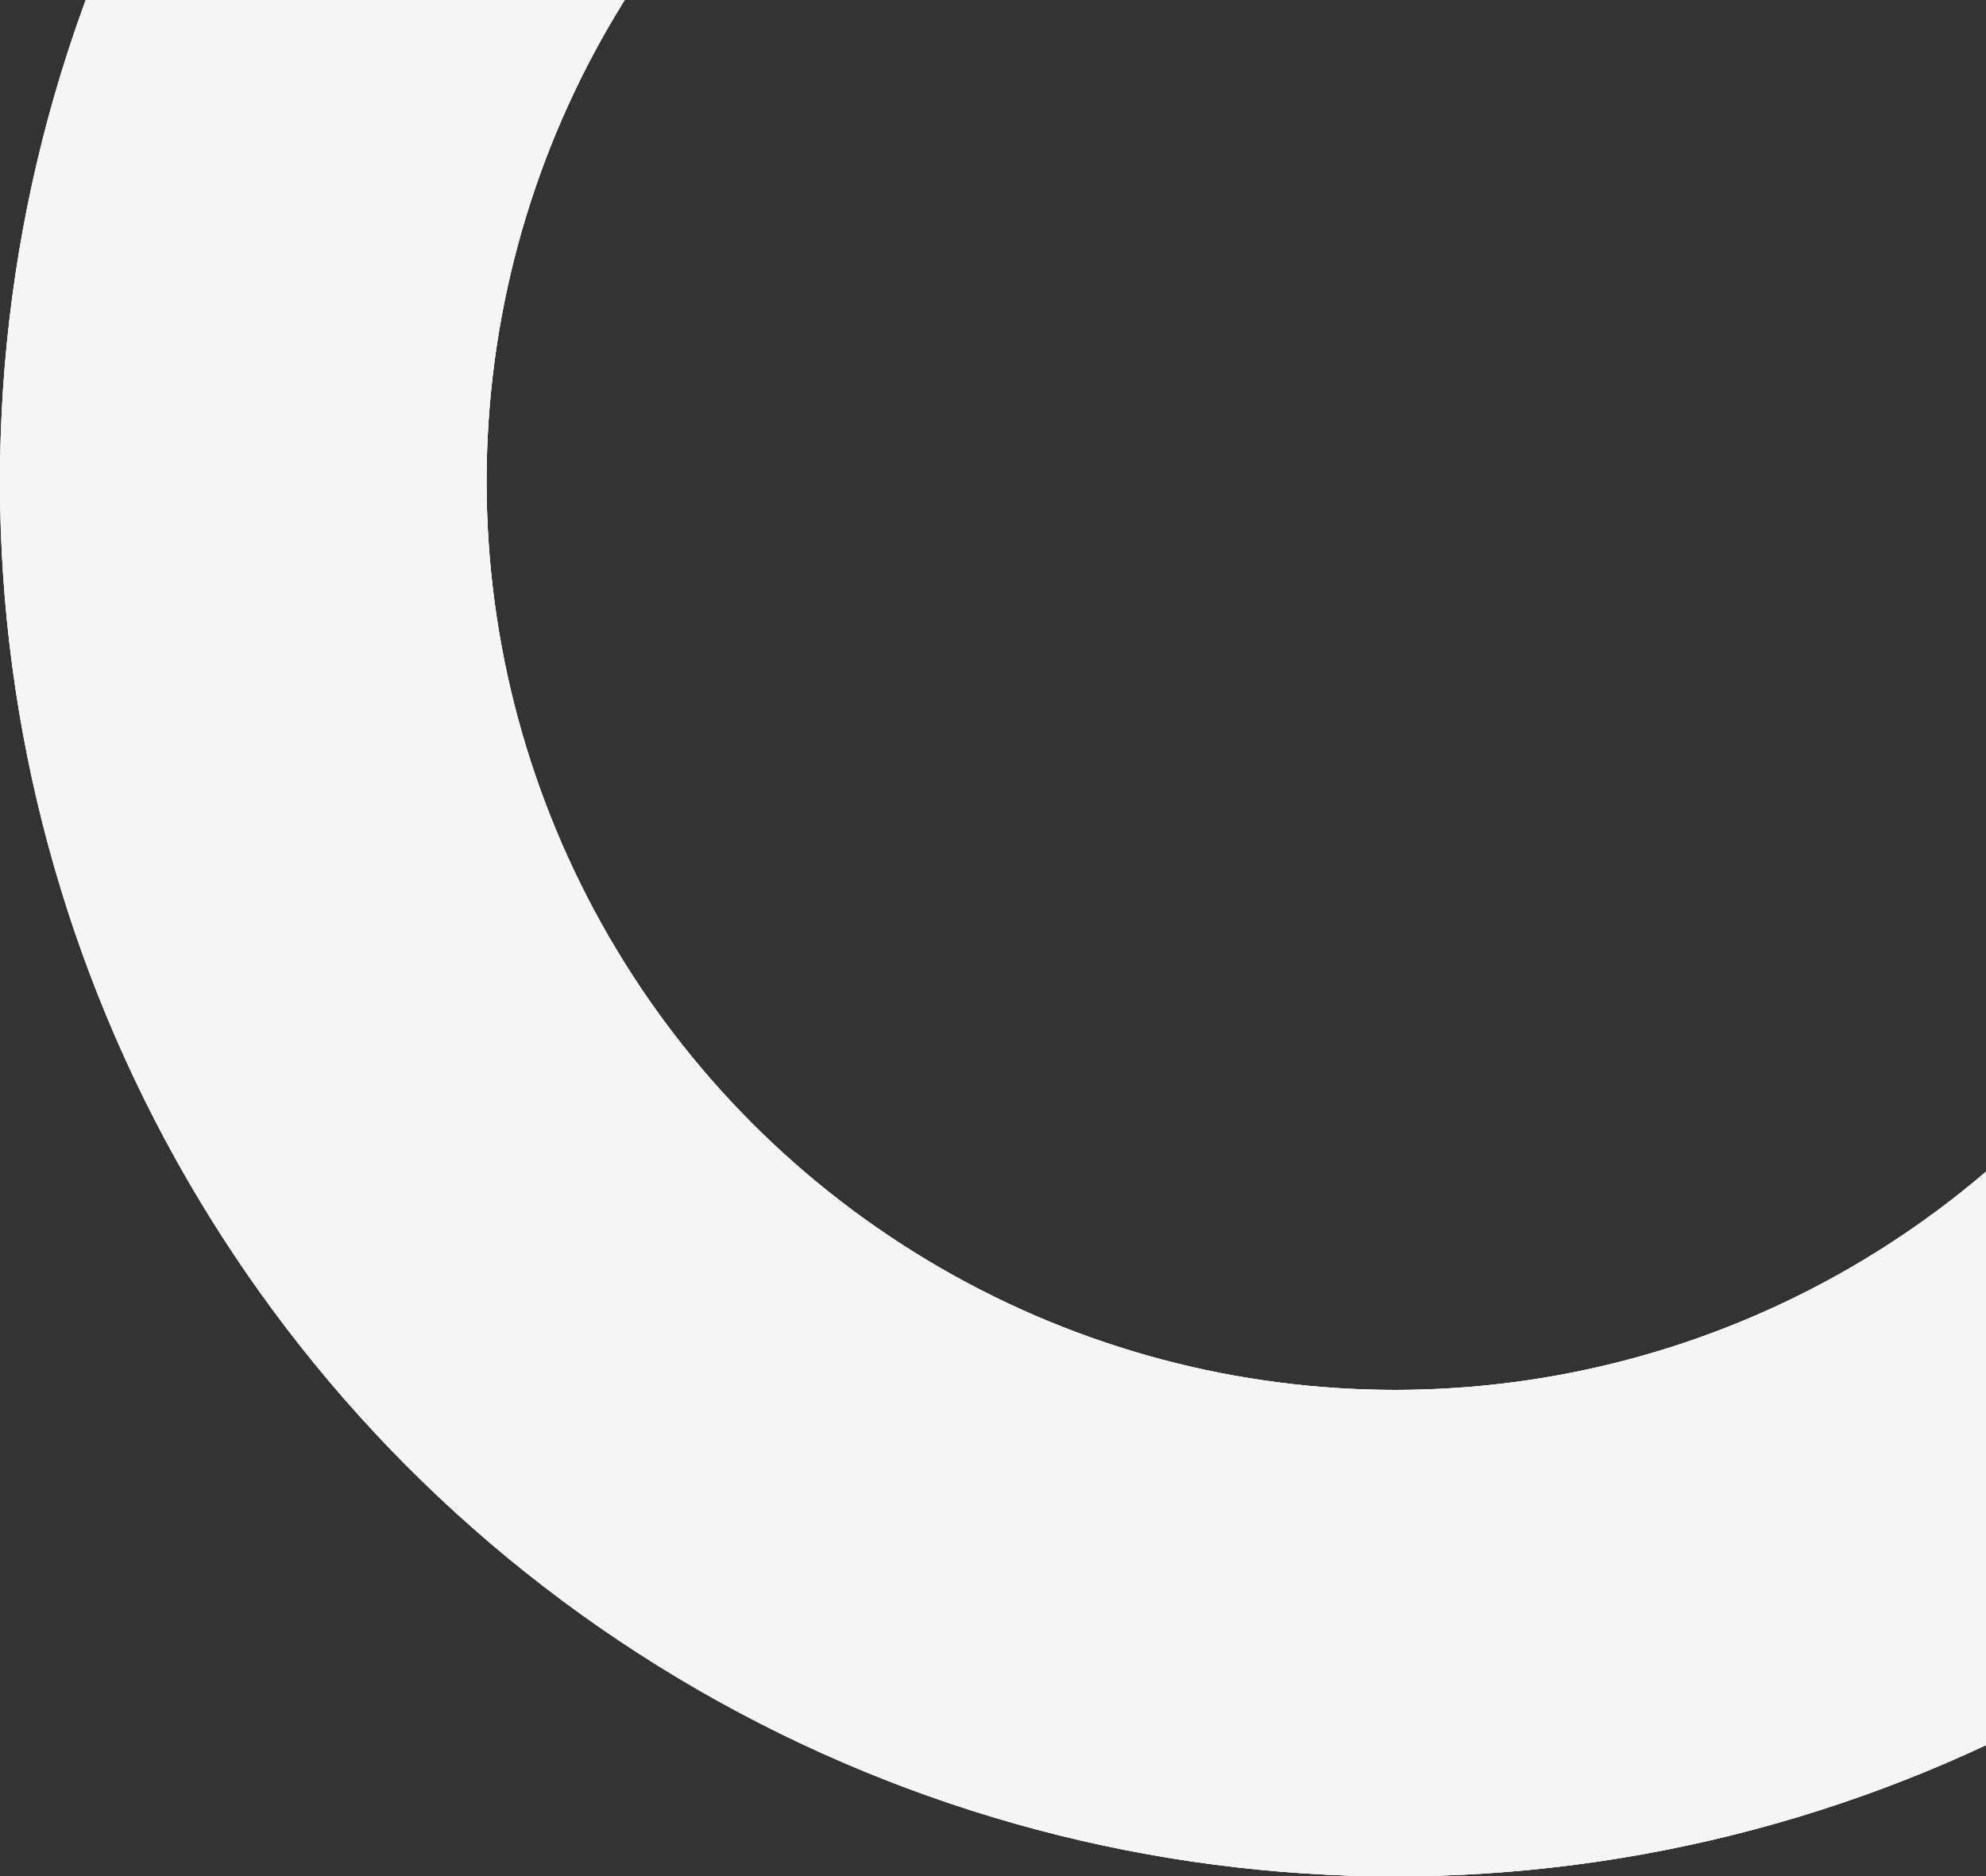 <svg width="200" height="189" viewBox="0 0 200 189" fill="none" xmlns="http://www.w3.org/2000/svg">
<rect x="0" y="0" width="200" height="189" fill="#333333" stroke="none"/>
<circle cx="140.5" cy="48.5" r="116" stroke="#F5F5F5" stroke-width="49"/>
<circle cx="140.5" cy="48.5" r="116" stroke="#F5F5F5" stroke-width="49"/>
<circle cx="140.5" cy="48.5" r="116" stroke="#F5F5F5" stroke-width="49"/>
</svg>
